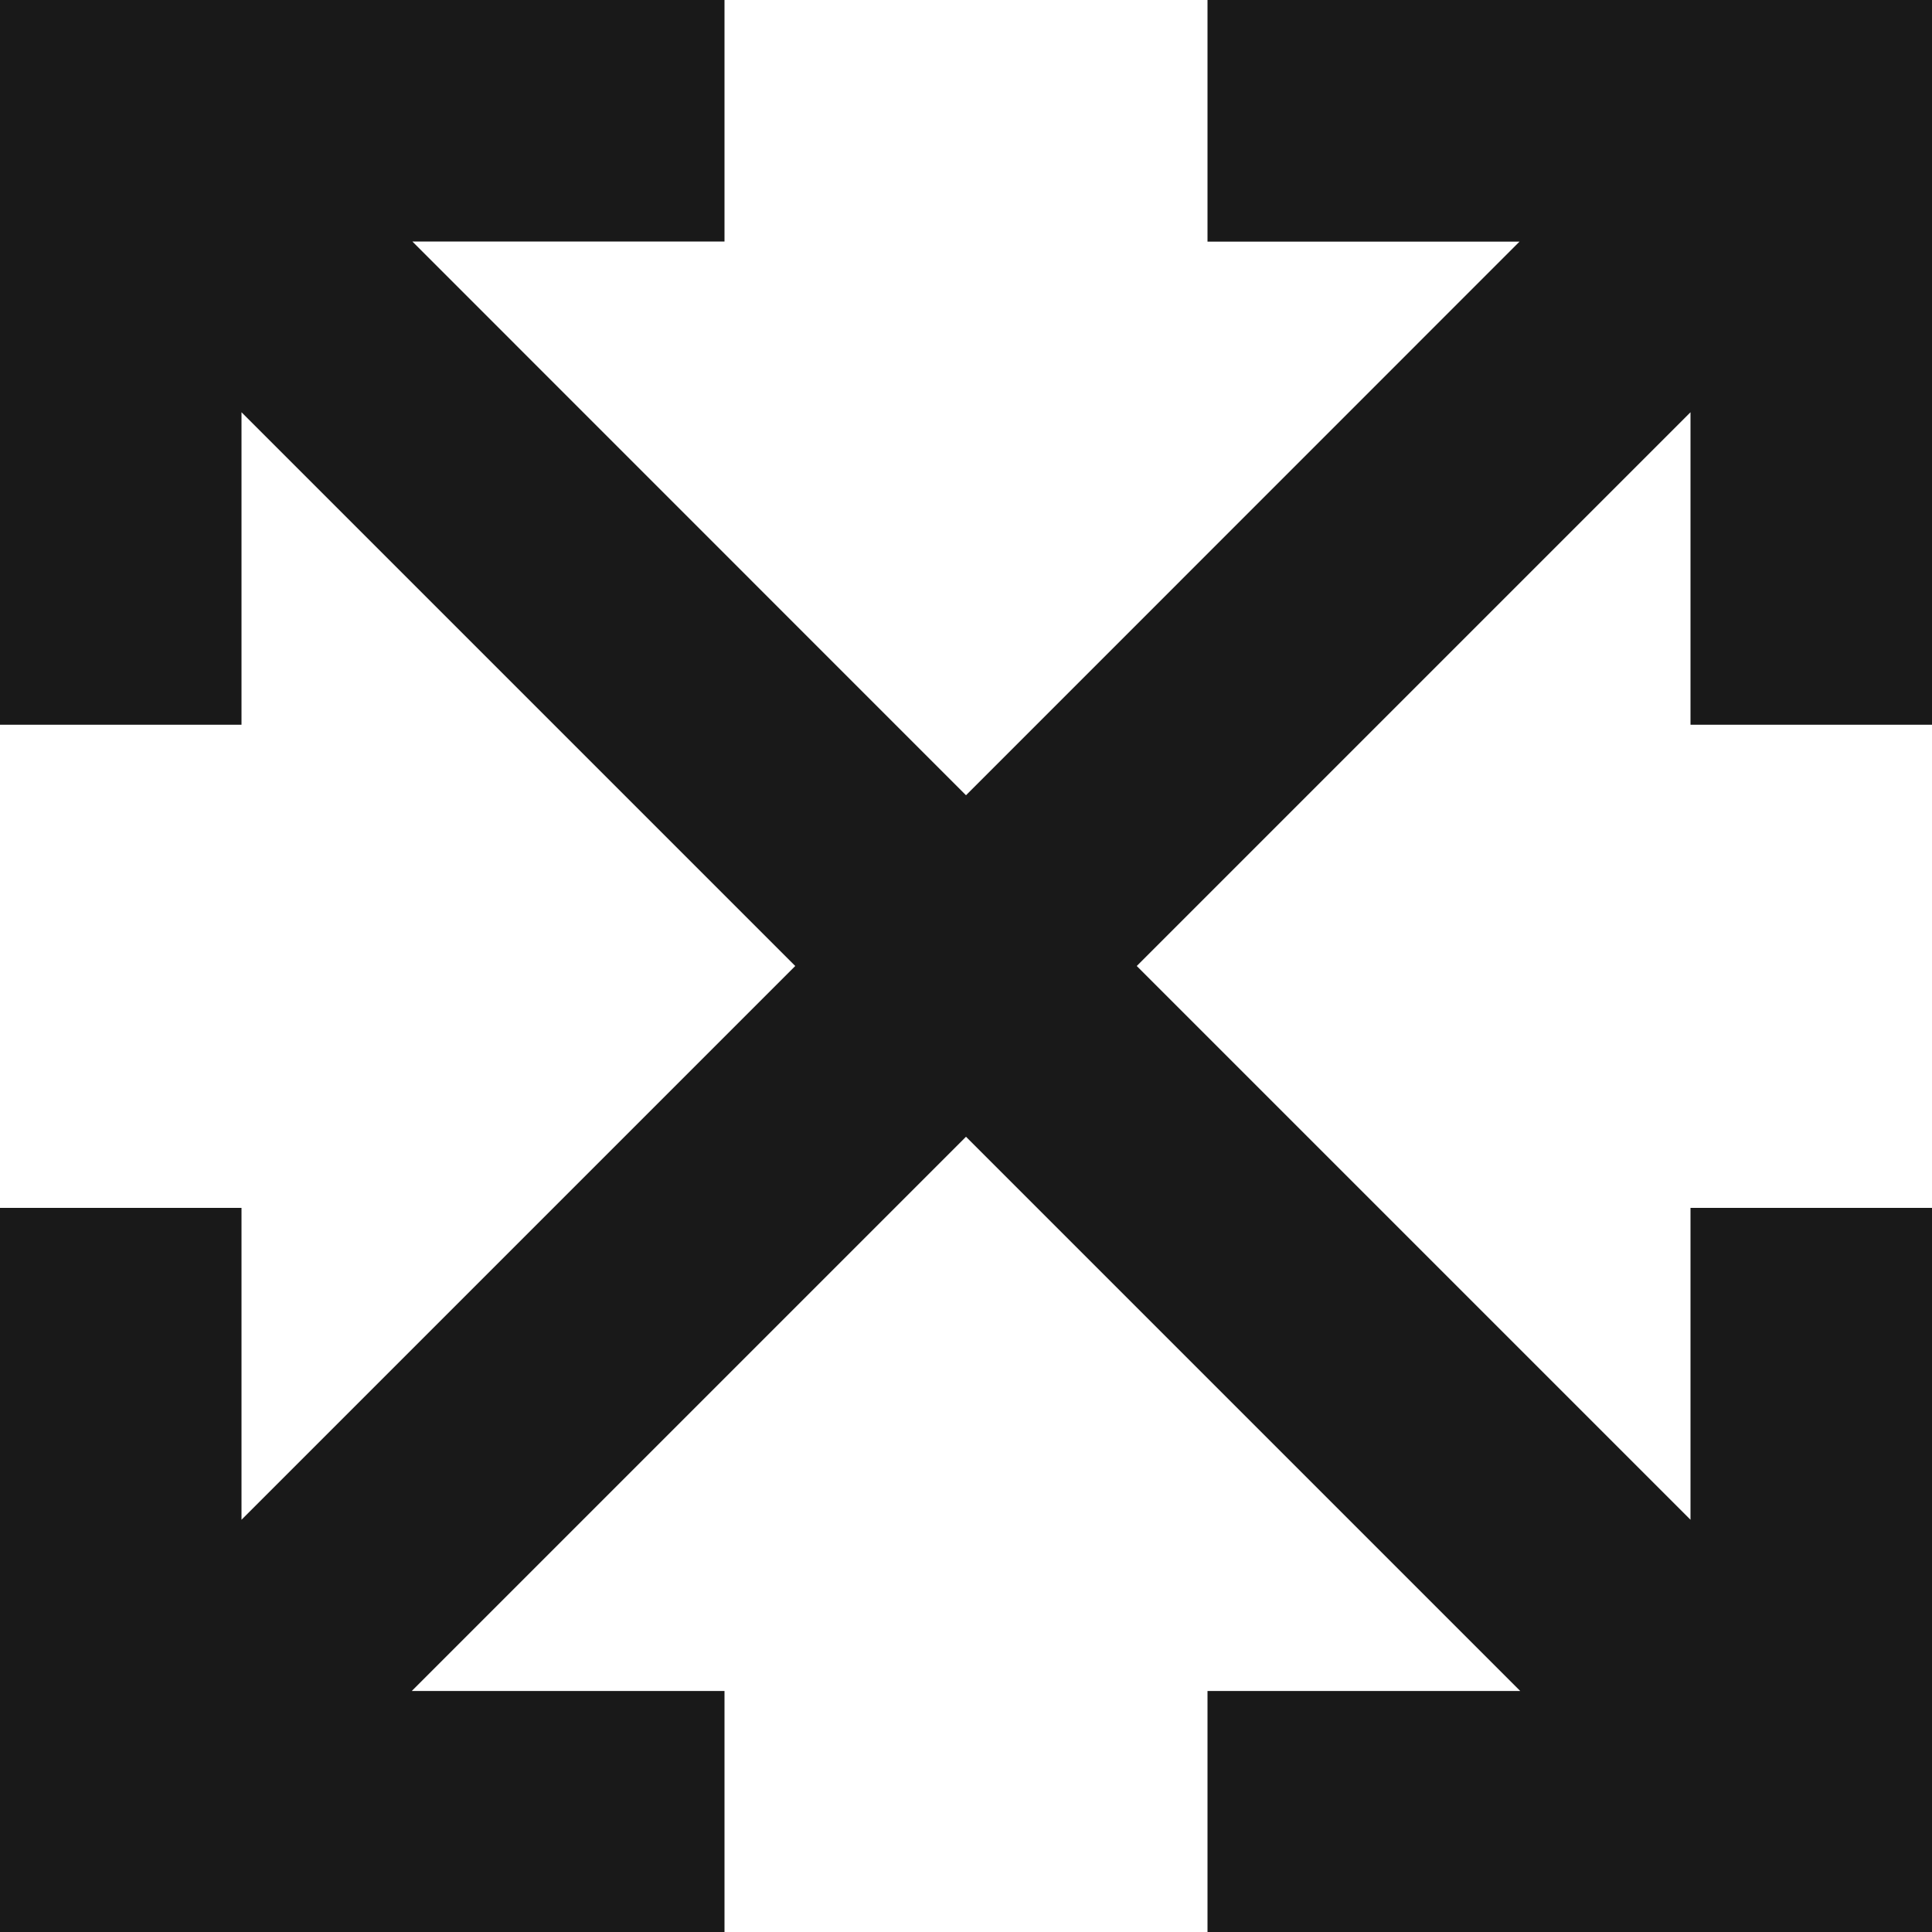 <svg width="16" height="16" viewBox="0 0 16 16" xmlns="http://www.w3.org/2000/svg"><path d="M14 3.414L9.414 8 14 12.586v-2.583h2V16h-6v-1.996h2.59L8 9.414l-4.59 4.59H6V16H0v-5.997h2v2.583L6.586 8 2 3.414v2.588H0V0h16v6.002h-2V3.414zm-1.415-1.413H10V0H6v2H3.415L8 6.586 12.585 2z" fill-rule="evenodd" opacity=".9"/></svg>